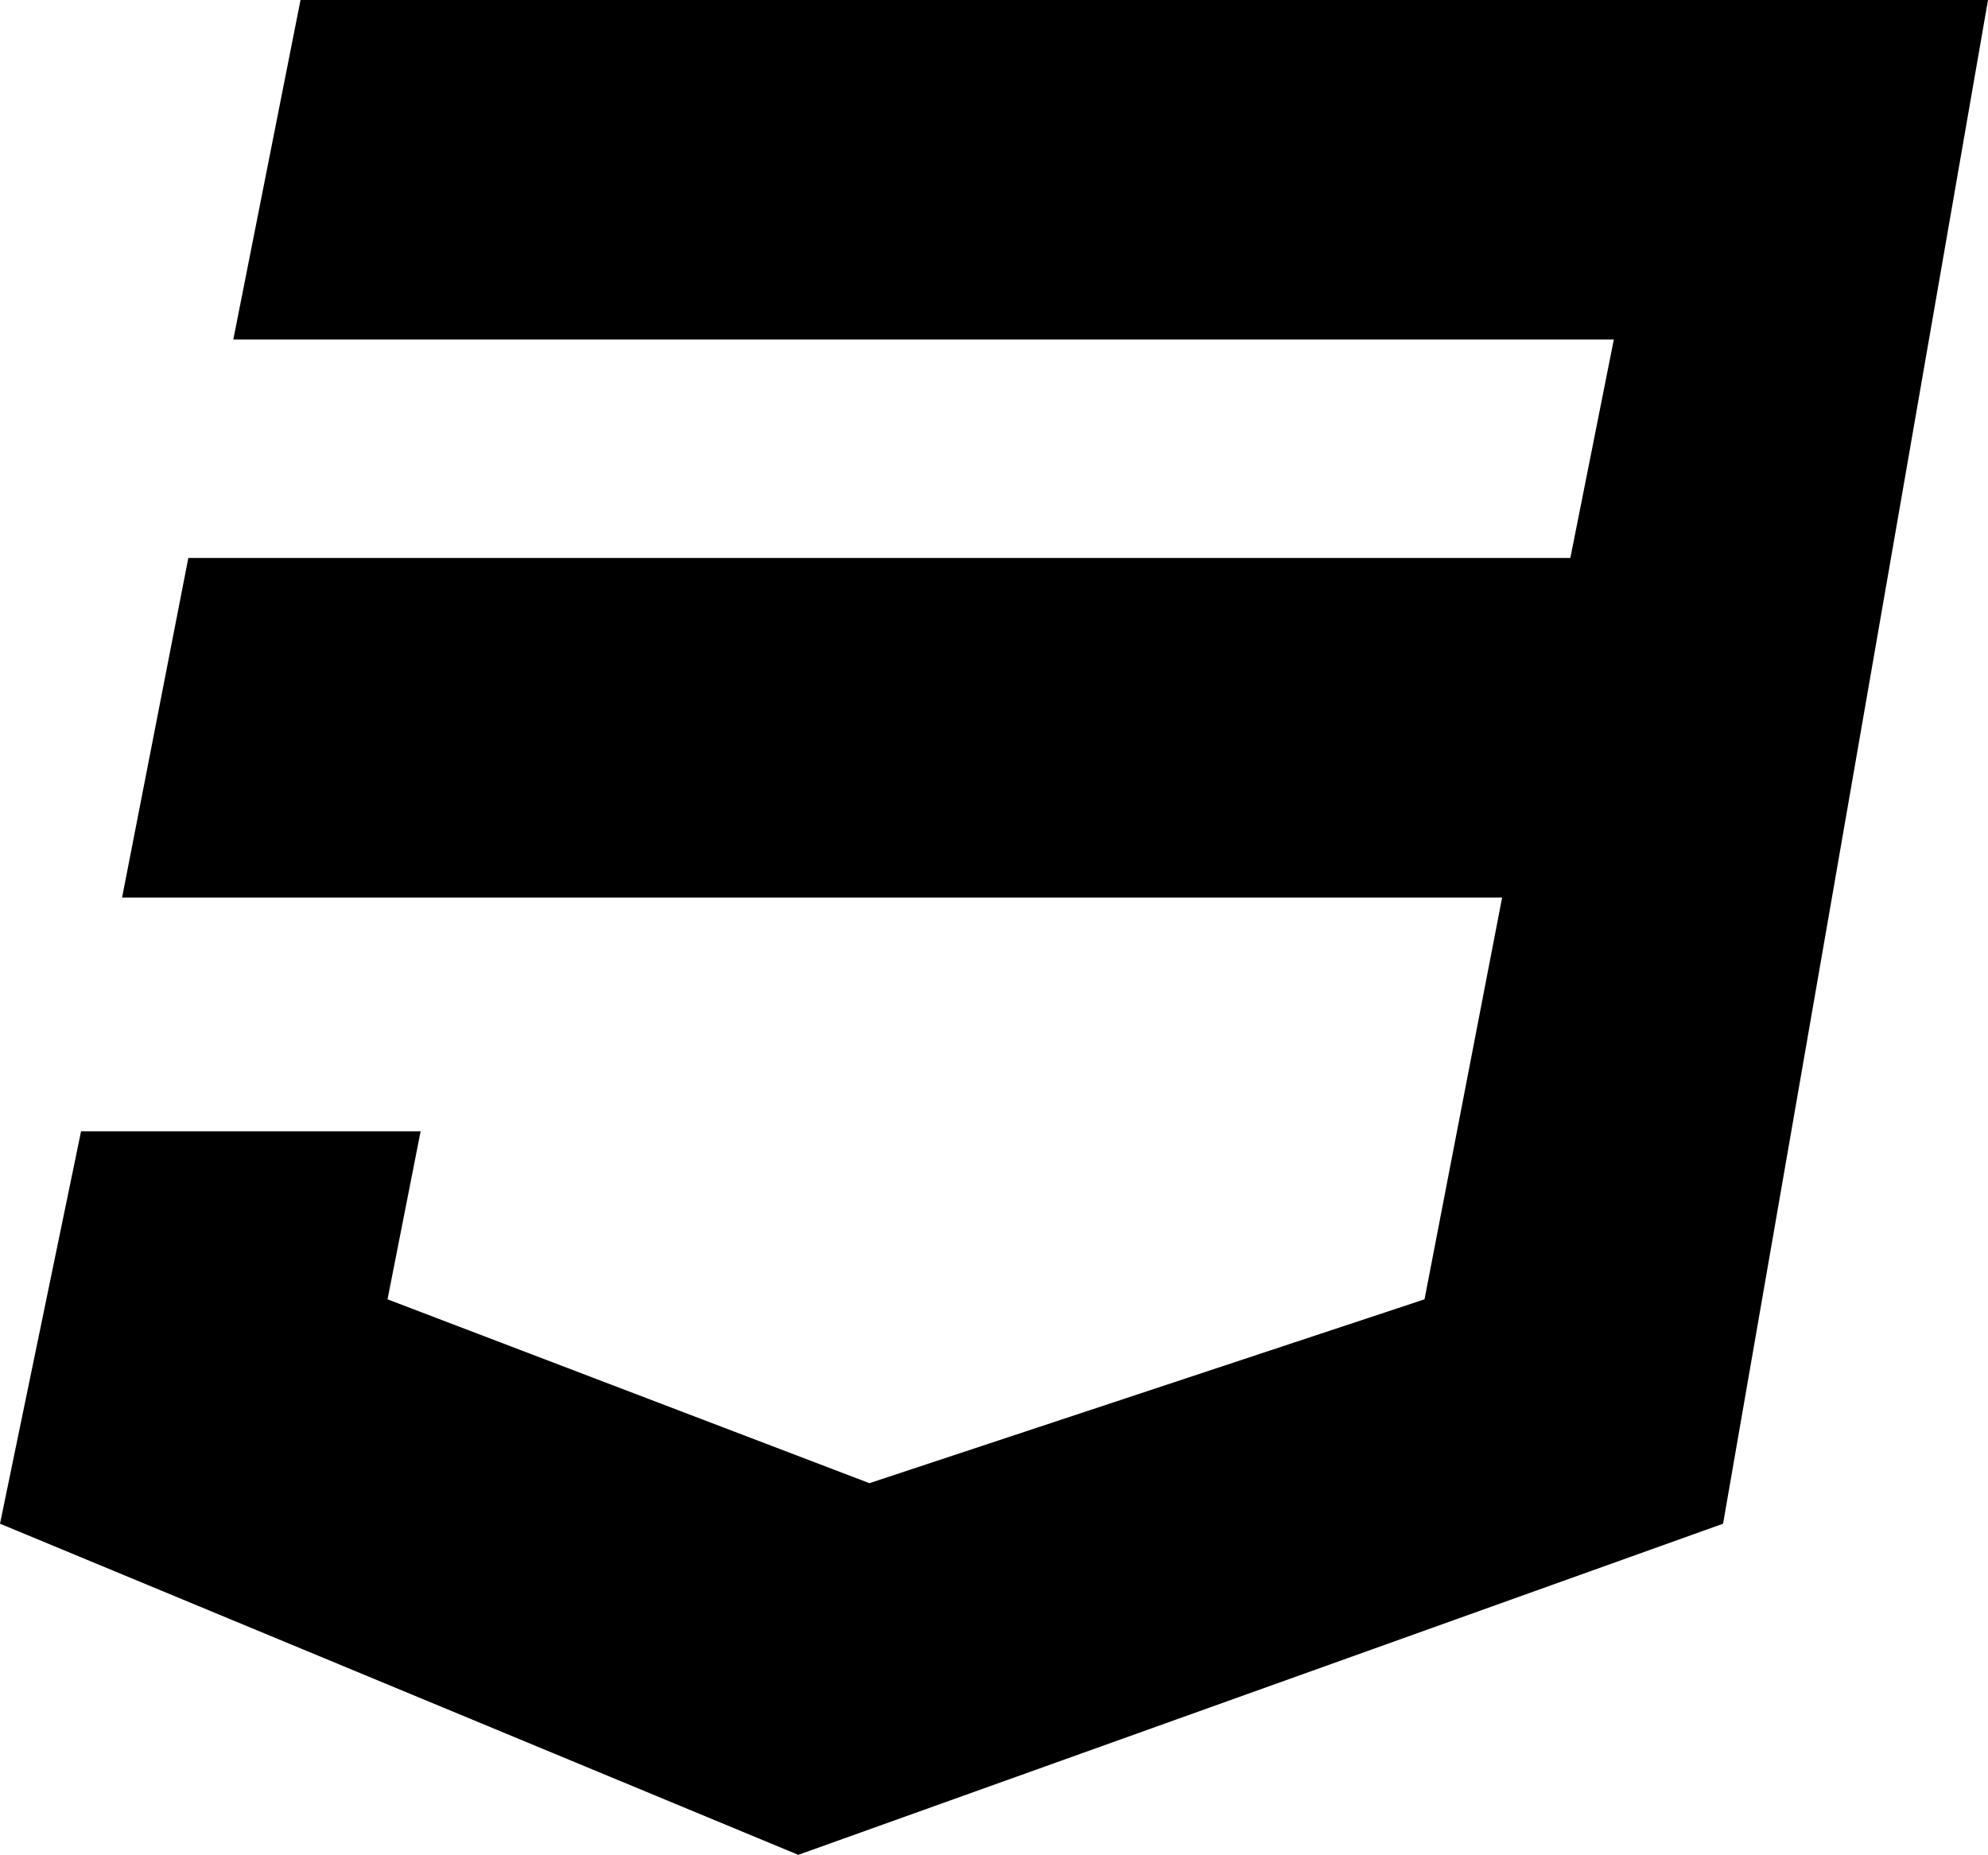 
<svg id="css" data-name="css" xmlns="http://www.w3.org/2000/svg" viewBox="0 0 40.22 37.53">

    <path d="m40.22,0l-5.36,30.83-18.71,6.7L0,30.83l1.64-7.94h6.87l-.67,3.4,9.75,3.72,11.23-3.72,1.57-8.13H2.47l1.34-6.87h27.96l.88-4.42H4.72L6.08,0h34.13Z"/>

</svg>